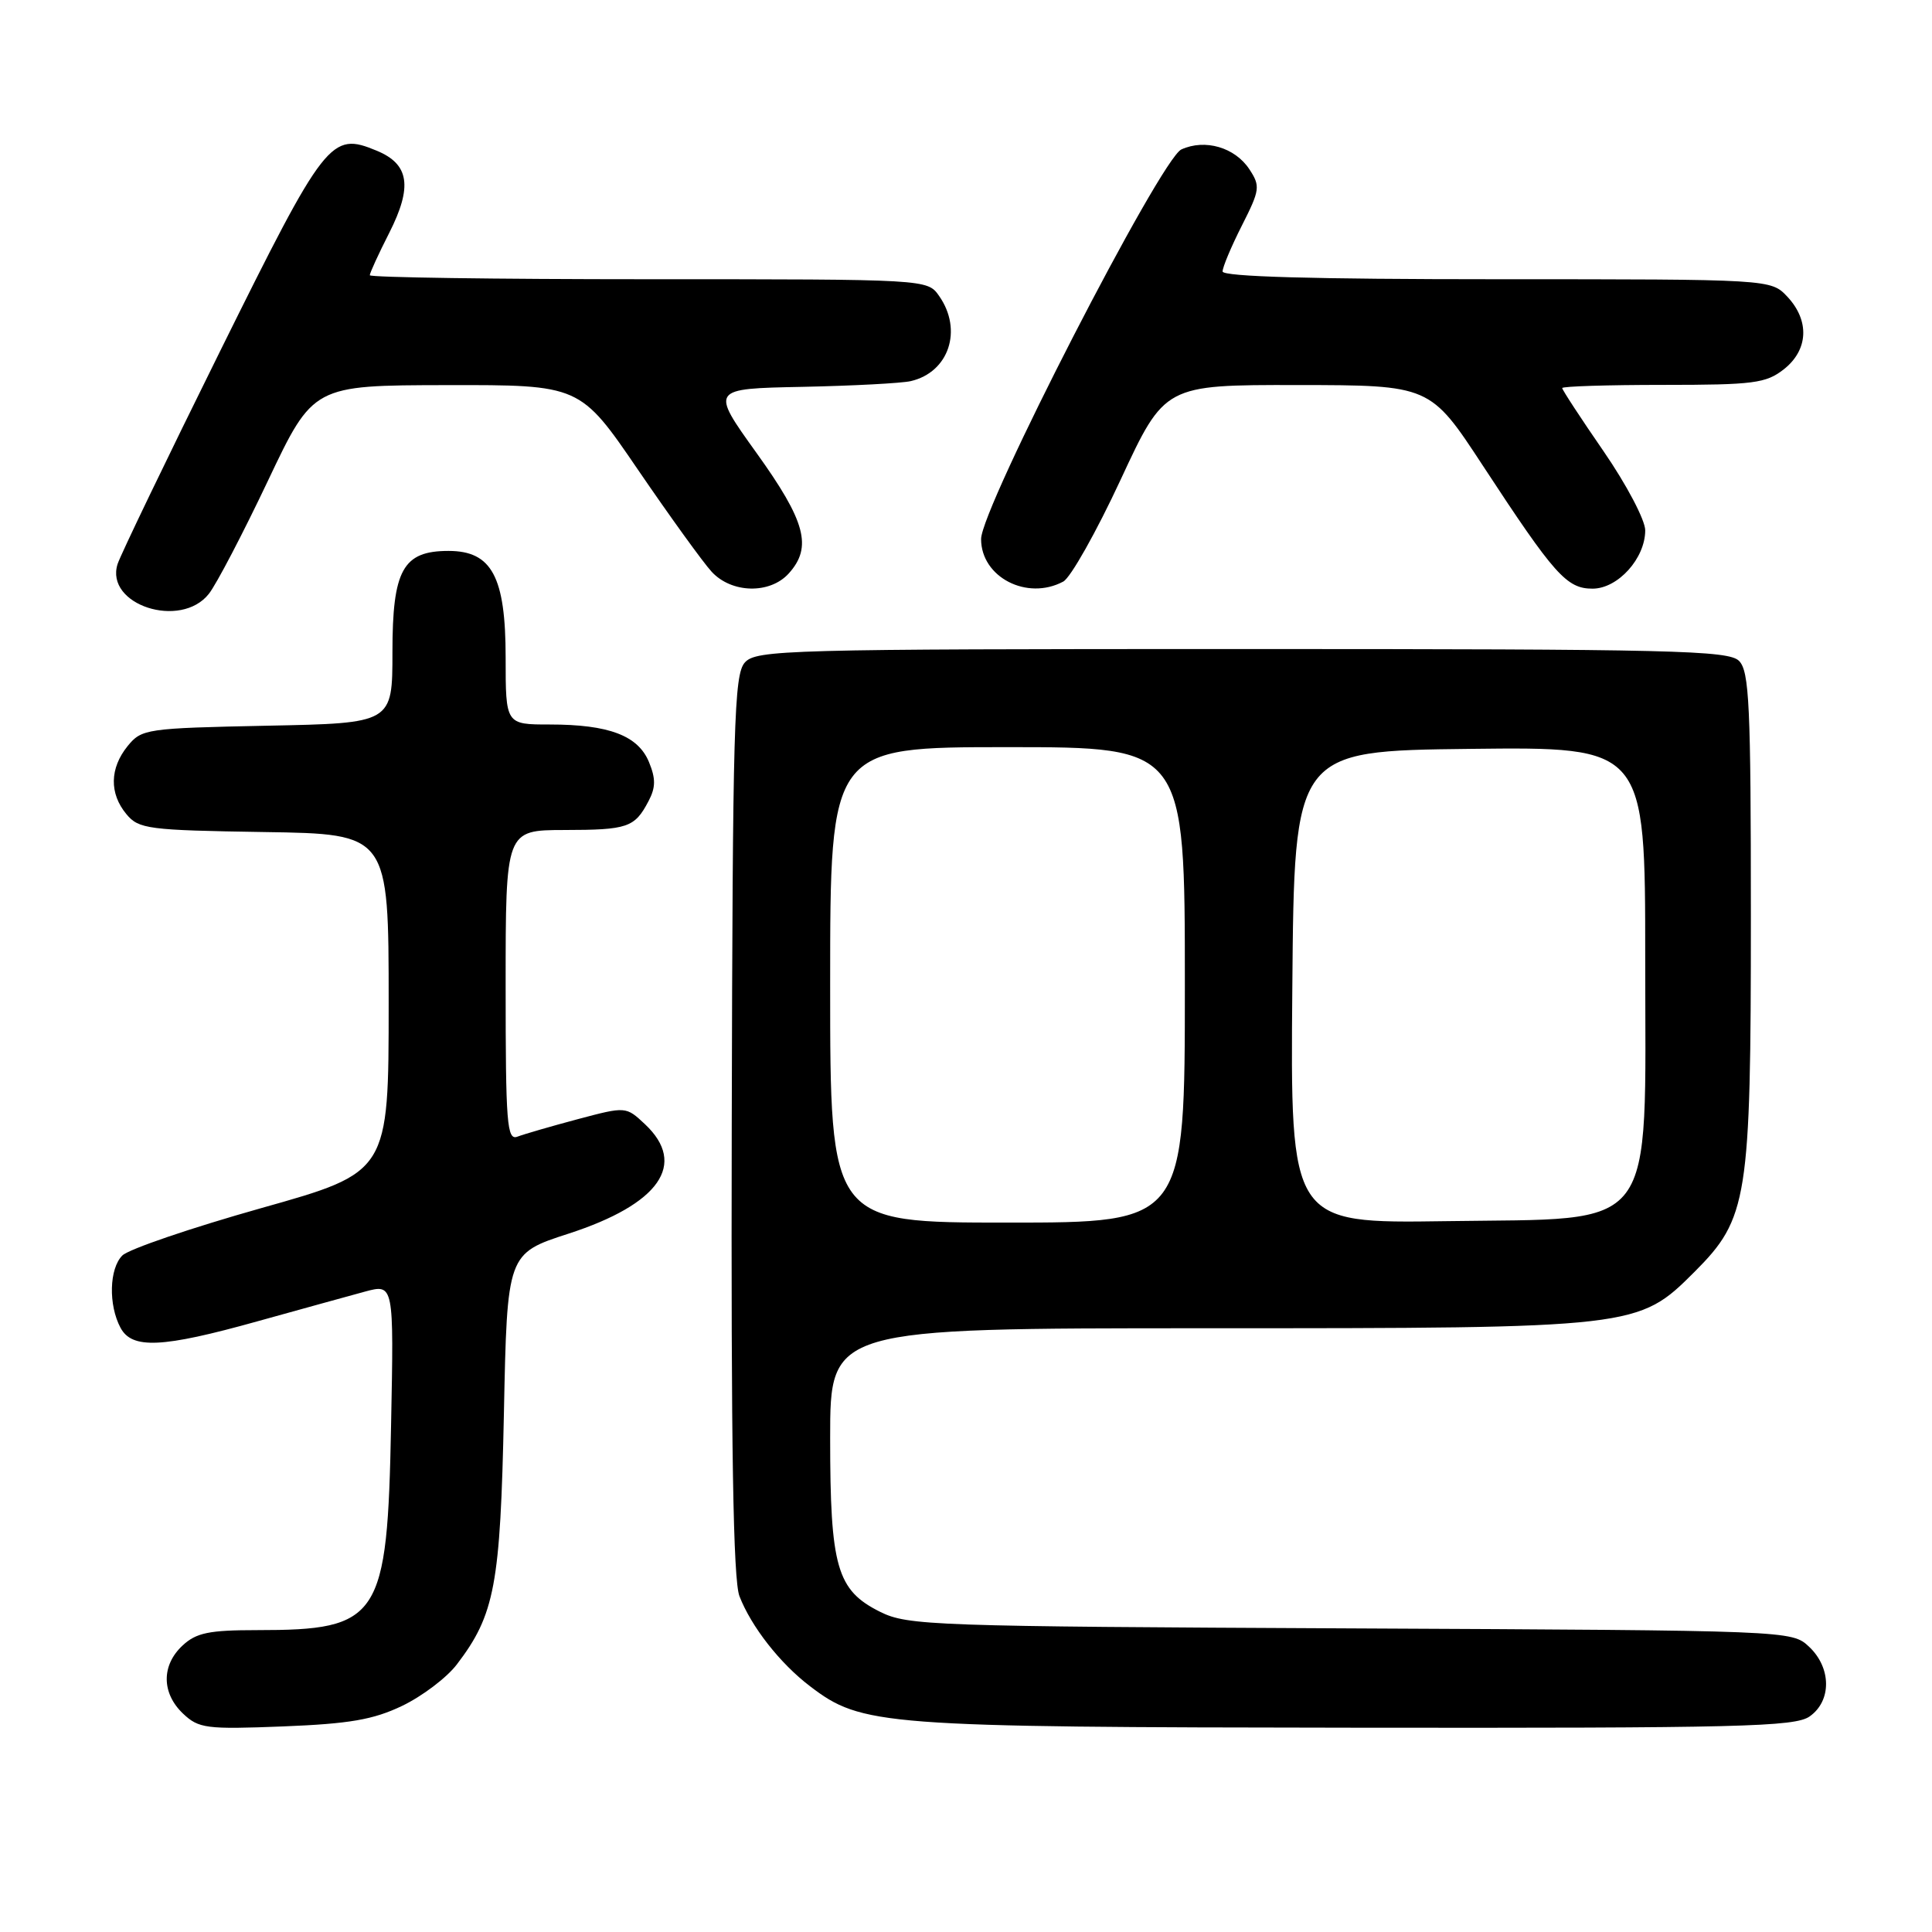 <?xml version="1.0" encoding="UTF-8" standalone="no"?>
<!DOCTYPE svg PUBLIC "-//W3C//DTD SVG 1.1//EN" "http://www.w3.org/Graphics/SVG/1.1/DTD/svg11.dtd" >
<svg xmlns="http://www.w3.org/2000/svg" xmlns:xlink="http://www.w3.org/1999/xlink" version="1.1" viewBox="0 0 256 256">
 <g >
 <path fill="currentColor"
d=" M 53.30 226.03 C 55.94 224.76 59.20 222.30 60.53 220.55 C 65.57 213.95 66.30 210.02 66.77 187.30 C 67.20 166.10 67.20 166.10 75.35 163.46 C 87.39 159.55 91.09 154.26 85.47 148.97 C 82.94 146.60 82.94 146.60 76.54 148.30 C 73.02 149.24 69.44 150.28 68.57 150.61 C 67.17 151.15 67.00 148.94 67.00 130.61 C 67.00 110.00 67.00 110.00 74.75 109.98 C 83.18 109.97 84.09 109.66 85.93 106.16 C 86.89 104.34 86.90 103.18 85.99 100.97 C 84.54 97.46 80.67 96.00 72.85 96.00 C 67.00 96.00 67.00 96.00 67.00 87.13 C 67.00 76.42 65.17 73.00 59.43 73.00 C 53.39 73.00 52.00 75.51 52.00 86.41 C 52.00 95.83 52.00 95.83 35.41 96.16 C 19.38 96.49 18.76 96.58 16.91 98.86 C 14.53 101.80 14.47 105.14 16.75 107.88 C 18.38 109.85 19.61 110.01 35.00 110.25 C 51.50 110.50 51.50 110.50 51.50 132.91 C 51.50 155.33 51.50 155.33 34.62 160.08 C 25.33 162.70 17.05 165.52 16.21 166.36 C 14.47 168.10 14.35 172.91 15.97 175.94 C 17.50 178.79 21.47 178.61 34.08 175.09 C 39.81 173.50 46.23 171.72 48.34 171.15 C 52.19 170.11 52.19 170.11 51.82 188.80 C 51.33 214.50 50.35 216.00 34.04 216.00 C 27.71 216.00 26.00 216.35 24.19 218.04 C 21.37 220.66 21.40 224.35 24.25 227.06 C 26.33 229.03 27.32 229.16 37.50 228.76 C 46.31 228.41 49.46 227.87 53.30 226.03 Z  M 239.78 227.44 C 242.72 225.38 242.68 220.99 239.71 218.20 C 237.43 216.05 237.23 216.05 178.96 215.77 C 123.61 215.51 120.29 215.40 116.63 213.58 C 110.88 210.72 110.00 207.67 110.00 190.53 C 110.00 176.00 110.00 176.00 159.82 176.00 C 216.85 176.00 217.08 175.97 224.53 168.53 C 231.60 161.45 232.00 158.94 232.00 121.39 C 232.00 93.41 231.79 88.94 230.43 87.57 C 229.03 86.18 221.68 86.00 164.58 86.00 C 104.26 86.00 100.21 86.11 98.70 87.78 C 97.26 89.37 97.08 95.90 96.96 149.03 C 96.86 191.88 97.15 209.34 97.98 211.50 C 99.54 215.53 103.35 220.41 107.34 223.44 C 114.19 228.67 116.72 228.86 179.53 228.93 C 230.50 228.99 237.83 228.81 239.78 227.44 Z  M 27.68 78.68 C 28.68 77.41 32.20 70.67 35.50 63.71 C 41.50 51.06 41.50 51.06 59.18 51.03 C 76.86 51.00 76.86 51.00 84.54 62.25 C 88.77 68.44 93.15 74.51 94.29 75.75 C 96.93 78.63 102.01 78.75 104.51 75.99 C 107.67 72.49 106.76 69.09 100.23 60.00 C 94.13 51.50 94.13 51.50 106.32 51.26 C 113.02 51.12 119.48 50.78 120.68 50.50 C 125.74 49.33 127.60 43.73 124.44 39.22 C 122.89 37.00 122.89 37.00 85.94 37.00 C 65.62 37.00 49.00 36.76 49.00 36.47 C 49.00 36.17 50.16 33.64 51.58 30.85 C 54.68 24.72 54.23 21.75 49.92 19.97 C 43.83 17.44 43.13 18.34 29.16 46.54 C 22.07 60.86 15.96 73.55 15.58 74.74 C 13.87 80.14 23.94 83.43 27.68 78.68 Z  M 140.89 77.06 C 141.86 76.54 145.28 70.47 148.49 63.56 C 154.33 51.00 154.33 51.00 171.92 51.02 C 189.50 51.04 189.50 51.04 196.50 61.72 C 205.99 76.20 207.59 78.00 211.02 78.00 C 214.38 78.00 218.00 73.99 218.00 70.27 C 218.00 68.92 215.53 64.22 212.50 59.82 C 209.47 55.43 207.00 51.65 207.00 51.42 C 207.00 51.19 213.01 51.00 220.37 51.00 C 232.37 51.00 234.00 50.79 236.37 48.93 C 239.62 46.37 239.81 42.49 236.83 39.31 C 234.65 37.00 234.65 37.00 198.33 37.00 C 174.00 37.00 162.00 36.66 162.00 35.97 C 162.00 35.40 163.15 32.66 164.56 29.88 C 166.95 25.16 167.02 24.67 165.55 22.43 C 163.64 19.53 159.68 18.37 156.54 19.80 C 153.78 21.06 130.00 67.31 130.00 71.43 C 130.00 76.48 136.09 79.63 140.89 77.06 Z  M 110.00 130.50 C 110.00 99.00 110.00 99.00 133.50 99.00 C 157.00 99.00 157.00 99.00 157.00 130.50 C 157.00 162.00 157.00 162.00 133.50 162.00 C 110.00 162.00 110.00 162.00 110.00 130.50 Z  M 171.24 130.81 C 171.50 99.50 171.50 99.50 194.75 99.23 C 218.00 98.96 218.00 98.96 218.00 126.97 C 218.00 163.94 219.94 161.38 191.57 161.81 C 170.97 162.11 170.97 162.11 171.24 130.81 Z "/>
</g>
</svg>